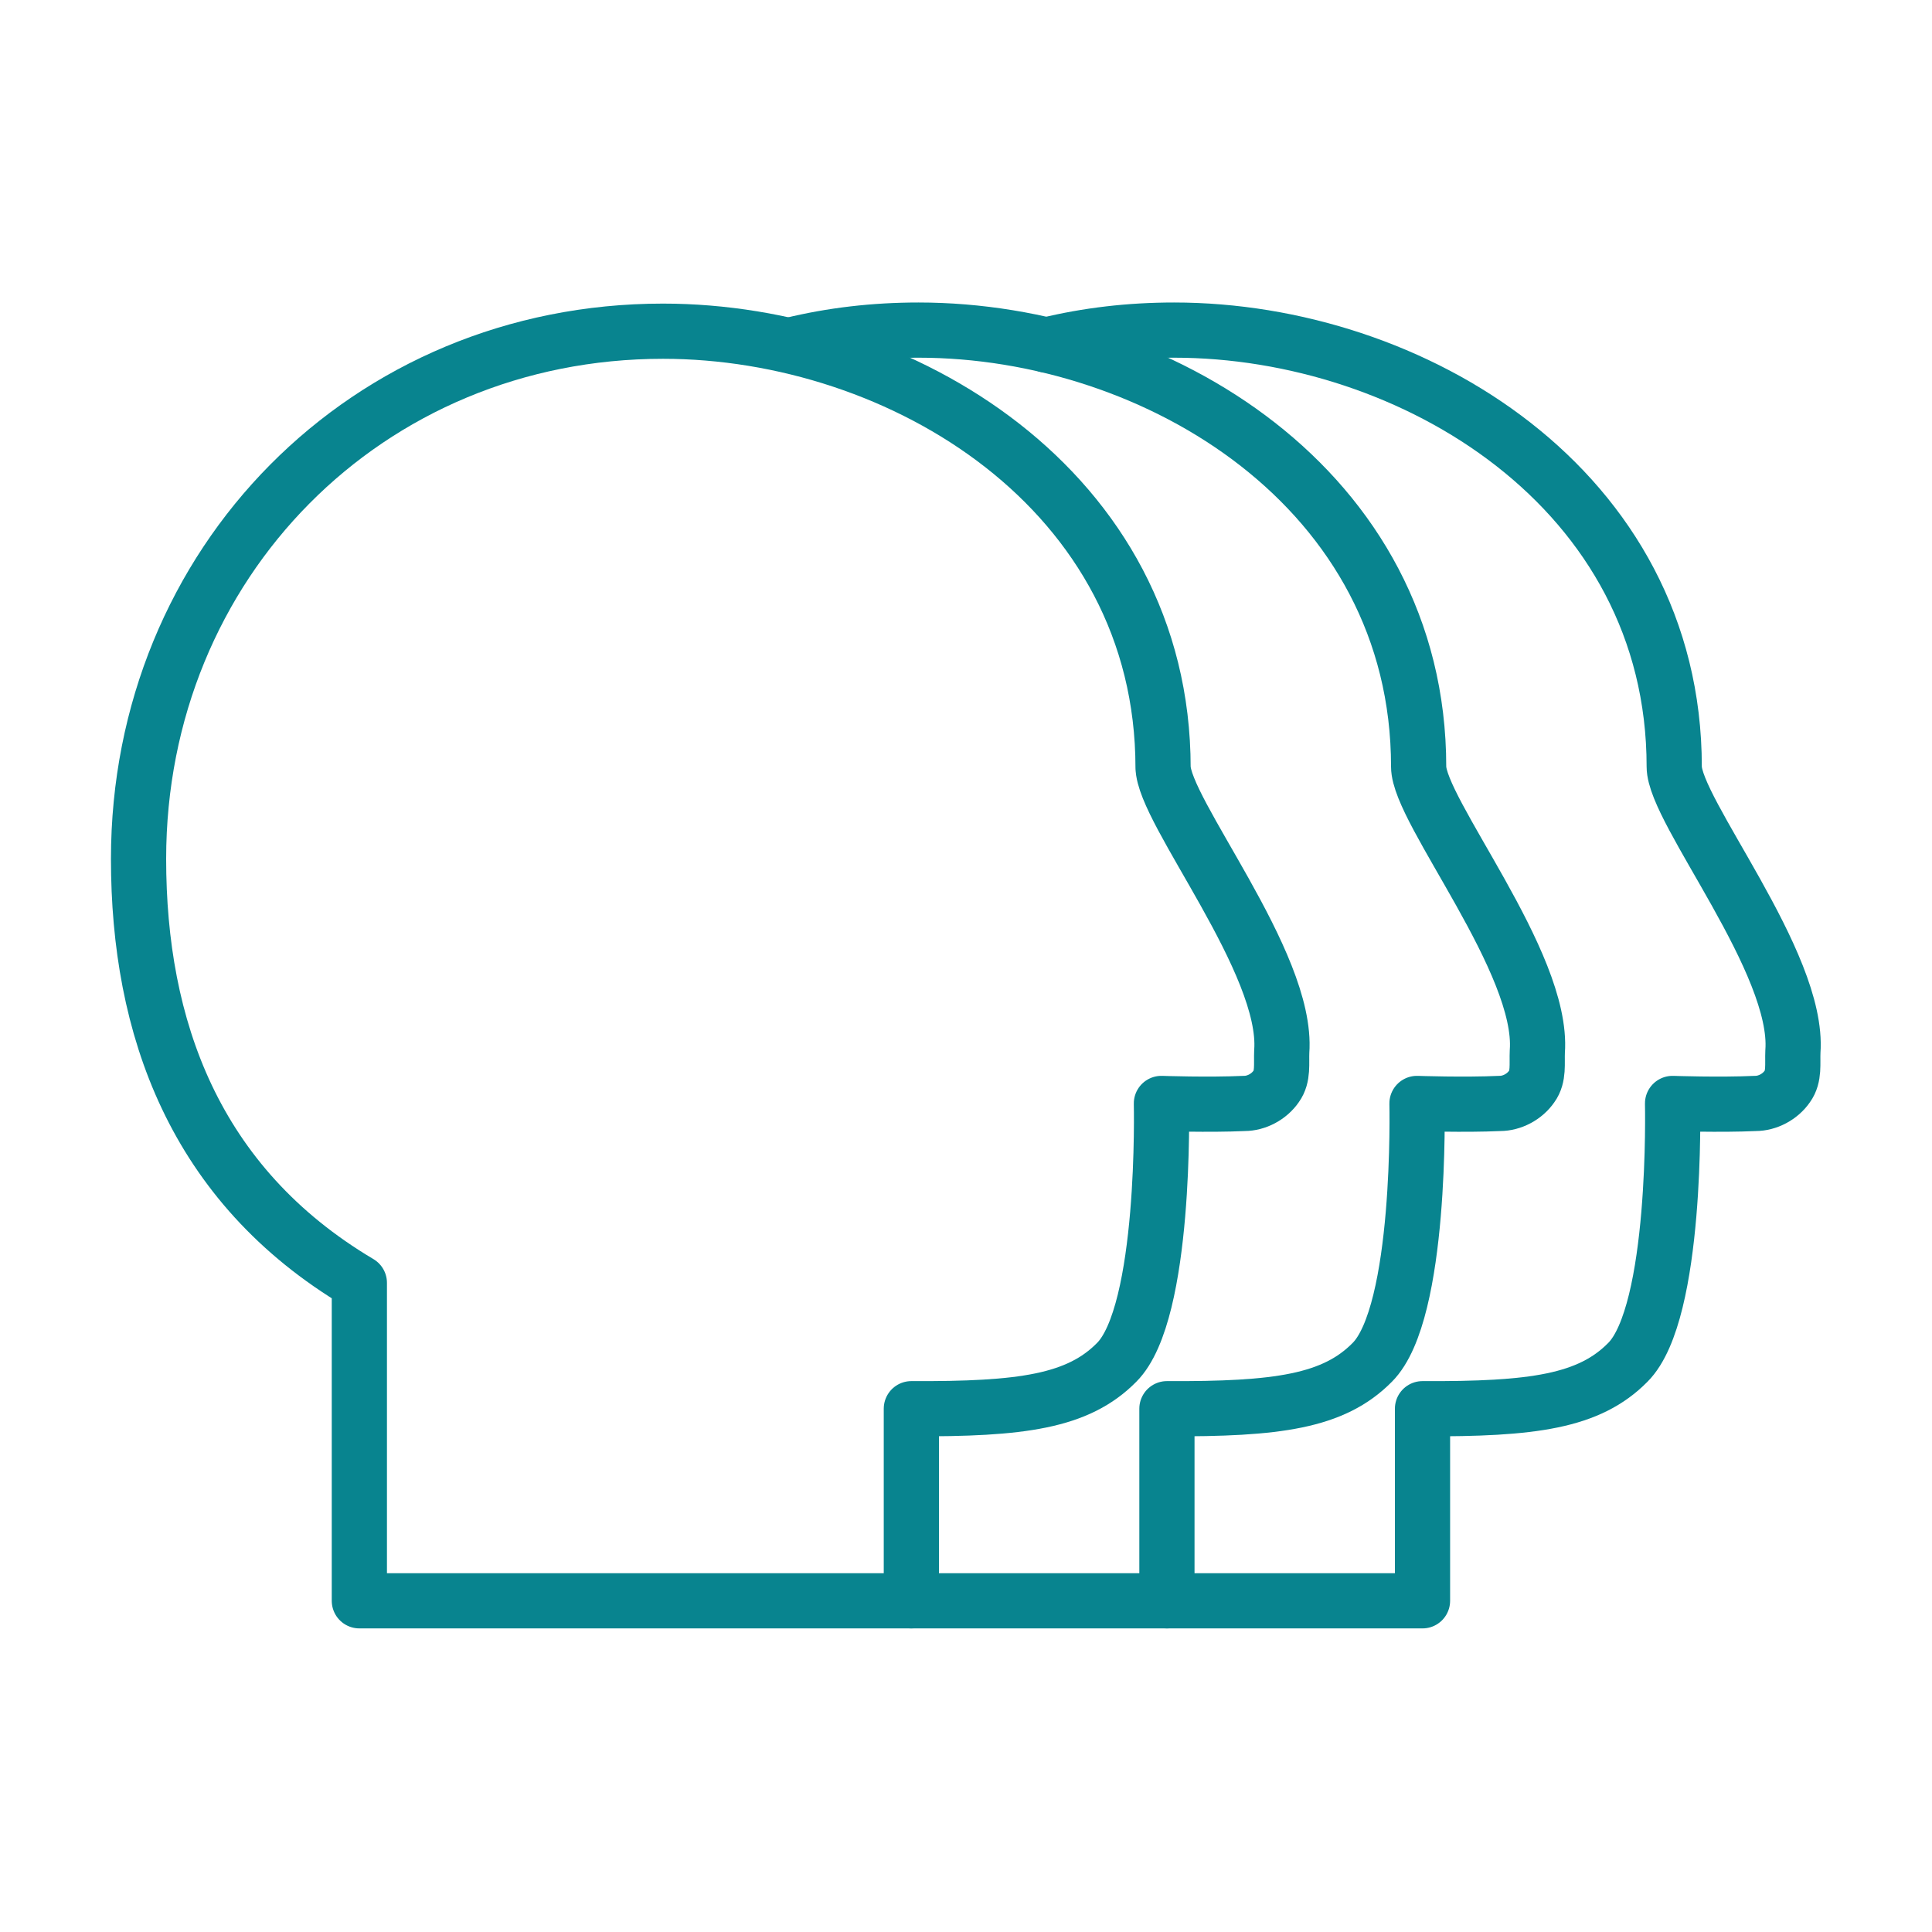 <svg viewBox="0 0 35 35" xmlns="http://www.w3.org/2000/svg"><g fill="none" stroke="#08848f" stroke-linecap="round" stroke-linejoin="round"><path d="m21.07 13.91c0-5.03-4.75-7.91-9.06-7.91-5.36 0-9.5 4.2-9.5 9.56 0 3.04 1 5.9 4 7.68v5.76h10v-3.48c2 .01 3.02-.13 3.72-.84.9-.9.81-4.69.81-4.69s.85.03 1.5 0c.22 0 .45-.12.58-.31.13-.18.09-.41.1-.63.12-1.61-2.15-4.36-2.15-5.16z"/><path d="m16.51 29h4.63v-3.48c2 .01 3.02-.13 3.72-.84.9-.9.81-4.69.81-4.69s.85.03 1.5 0c.22 0 .45-.12.58-.31.13-.18.09-.41.1-.63.12-1.61-2.15-4.36-2.15-5.16 0-5.03-4.75-7.91-9.06-7.91-.8 0-1.57.09-2.31.27"/><path d="m21.14 29h4.63v-3.48c2 .01 3.02-.13 3.72-.84.9-.9.81-4.69.81-4.69s.85.03 1.5 0c.22 0 .45-.12.58-.31.13-.18.09-.41.1-.63.12-1.61-2.15-4.36-2.15-5.16 0-5.03-4.75-7.91-9.06-7.91-.8 0-1.57.09-2.31.27"/></g></svg>